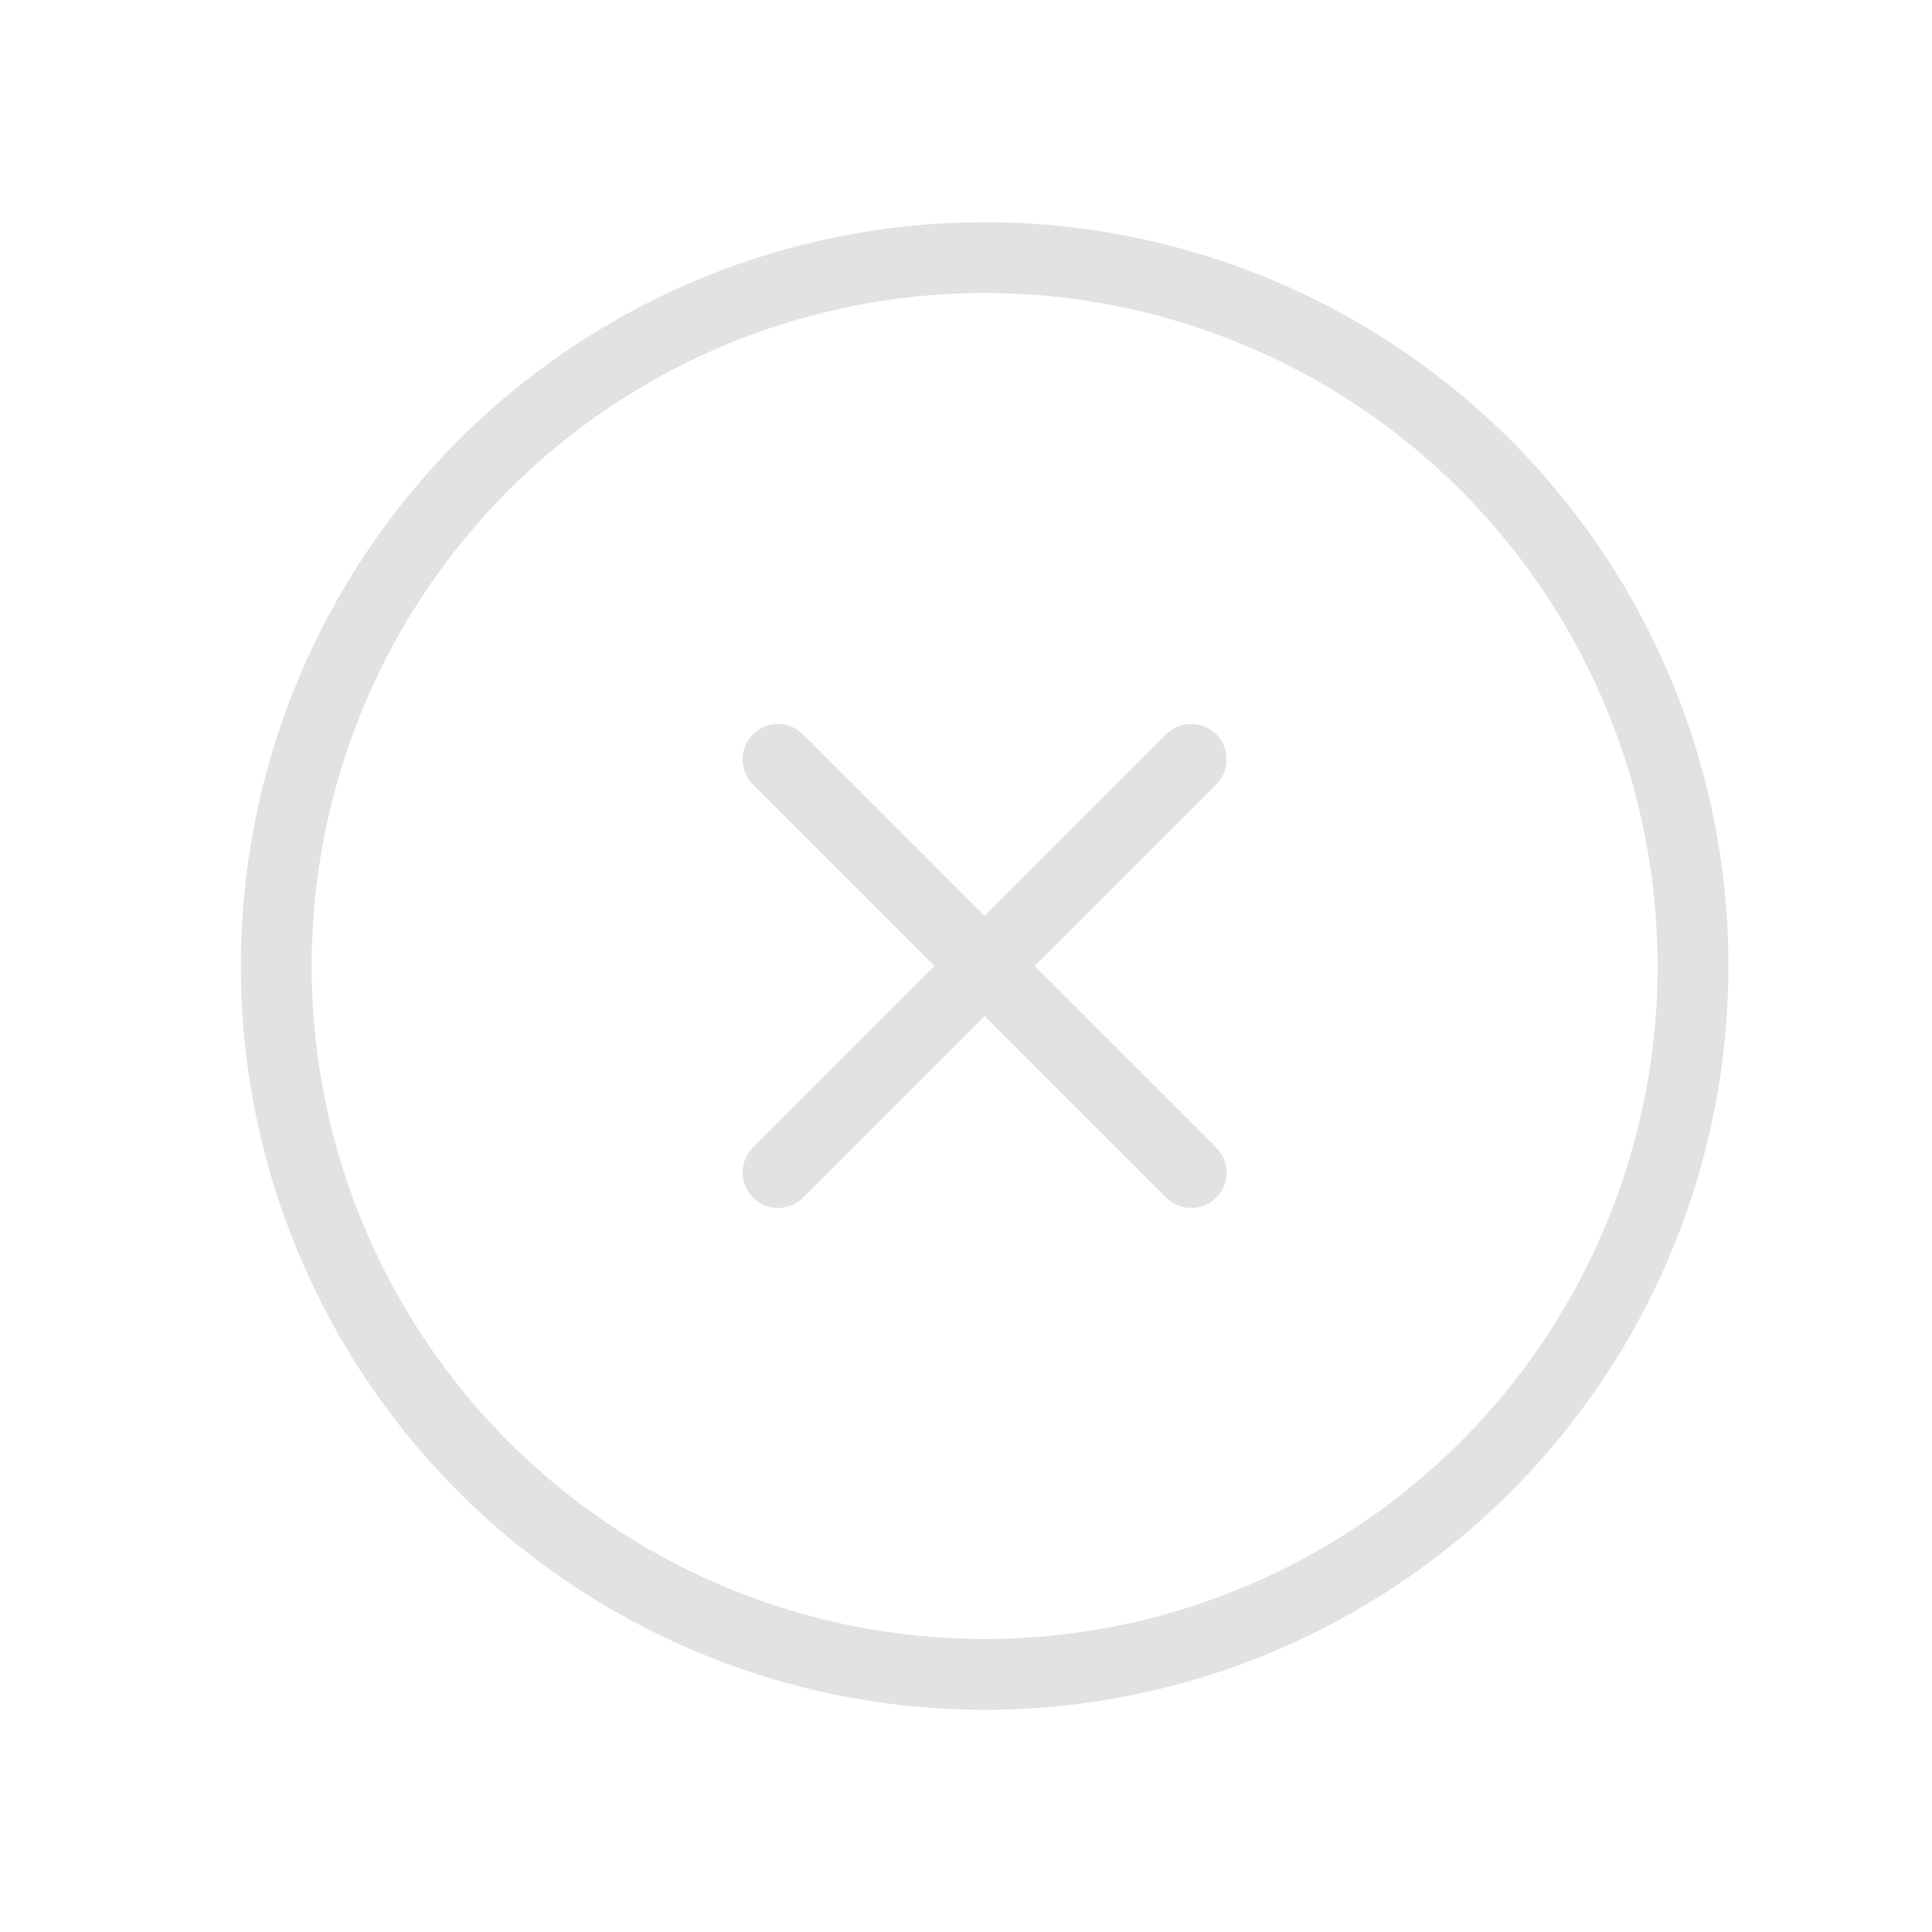 <svg width="45" height="45" viewBox="0 0 45 45" fill="none" xmlns="http://www.w3.org/2000/svg">
<g id="Icon Frame">
<circle id="Ellipse 15" cx="22.934" cy="22.5" r="16.5" stroke="#888888" stroke-opacity="0.24" stroke-width="1.65" stroke-linecap="round" stroke-linejoin="round"/>
<g id="Group 1116599425">
<path id="Vector" d="M27.746 17.688L18.122 27.311M18.121 17.688L27.745 27.311" stroke="#888888" stroke-opacity="0.24" stroke-width="1.65" stroke-linecap="round" stroke-linejoin="round"/>
</g>
</g>
</svg>
